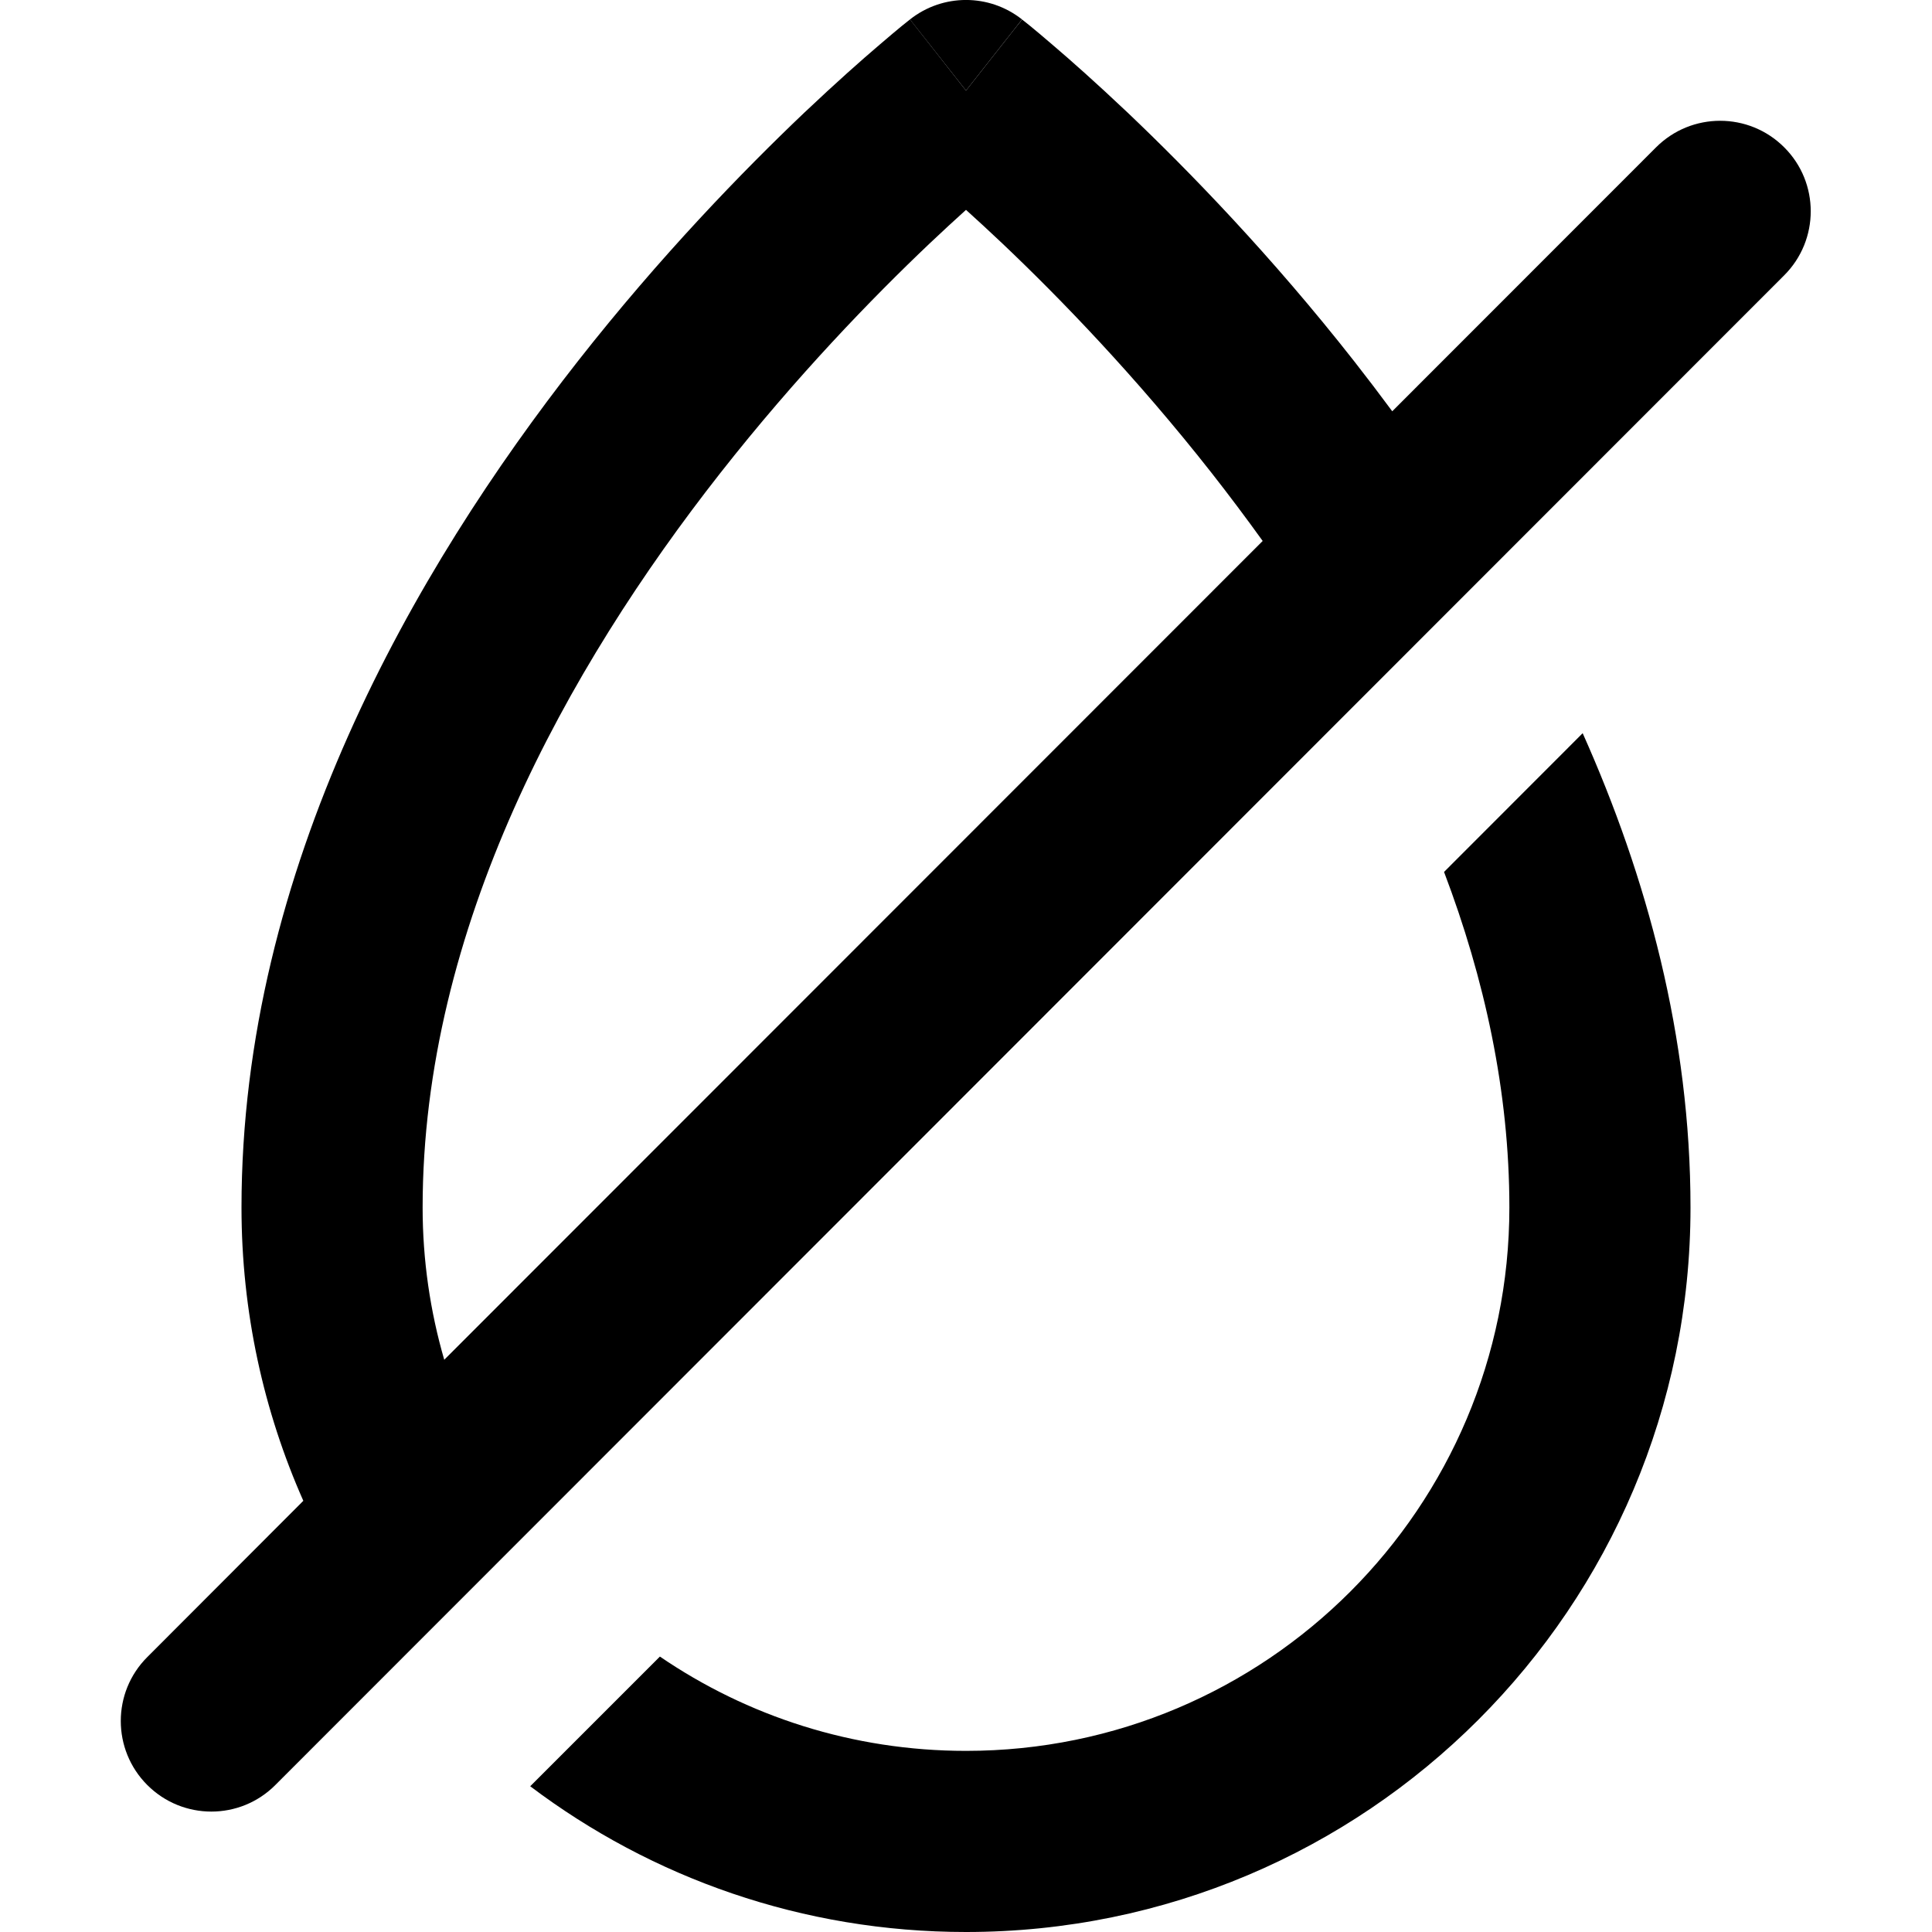 <svg width="16" height="16" viewBox="0 0 16 16" fill="none" xmlns="http://www.w3.org/2000/svg">
<path d="M8.464 0.161L8 0.75L7.536 0.161C7.808 -0.054 8.192 -0.054 8.464 0.161Z" fill="currentColor"/>
<path fill-rule="evenodd" clip-rule="evenodd" d="M11.53 3.406C11.425 3.264 11.32 3.126 11.215 2.992C10.531 2.12 9.848 1.417 9.337 0.931C9.08 0.688 8.866 0.498 8.713 0.368C8.637 0.303 8.577 0.252 8.534 0.217C8.513 0.2 8.496 0.187 8.484 0.177L8.47 0.166L8.466 0.162L8.465 0.161C8.464 0.161 8.464 0.161 8 0.75C7.536 0.161 7.537 0.16 7.536 0.161L7.535 0.161L7.534 0.162L7.53 0.166L7.516 0.177C7.504 0.187 7.487 0.2 7.466 0.217C7.423 0.252 7.363 0.303 7.287 0.368C7.134 0.498 6.92 0.688 6.663 0.931C6.152 1.417 5.469 2.12 4.785 2.992C3.432 4.717 2 7.193 2 10C2 10.865 2.183 11.687 2.512 12.429L1.22 13.723C0.927 14.015 0.927 14.49 1.22 14.783C1.513 15.076 1.988 15.076 2.28 14.783L14.776 2.28C15.069 1.987 15.069 1.512 14.776 1.22C14.483 0.927 14.008 0.927 13.715 1.22L11.53 3.406ZM10.457 4.48C10.318 4.287 10.177 4.099 10.035 3.918C9.406 3.117 8.777 2.468 8.304 2.019C8.193 1.914 8.091 1.82 8 1.738C7.909 1.82 7.807 1.914 7.696 2.019C7.223 2.468 6.594 3.117 5.965 3.918C4.693 5.538 3.5 7.687 3.5 10C3.5 10.438 3.563 10.861 3.679 11.261L10.457 4.48Z" fill="currentColor"/>
<path d="M11.959 7.221L13.107 6.072C13.639 7.262 14 8.589 14 10C14 13.314 11.314 16 8 16C6.645 16 5.395 15.551 4.391 14.793L5.465 13.719C6.187 14.212 7.06 14.5 8 14.5C10.485 14.5 12.5 12.485 12.5 10C12.5 9.036 12.293 8.101 11.959 7.221Z" fill="currentColor"/>
</svg>
